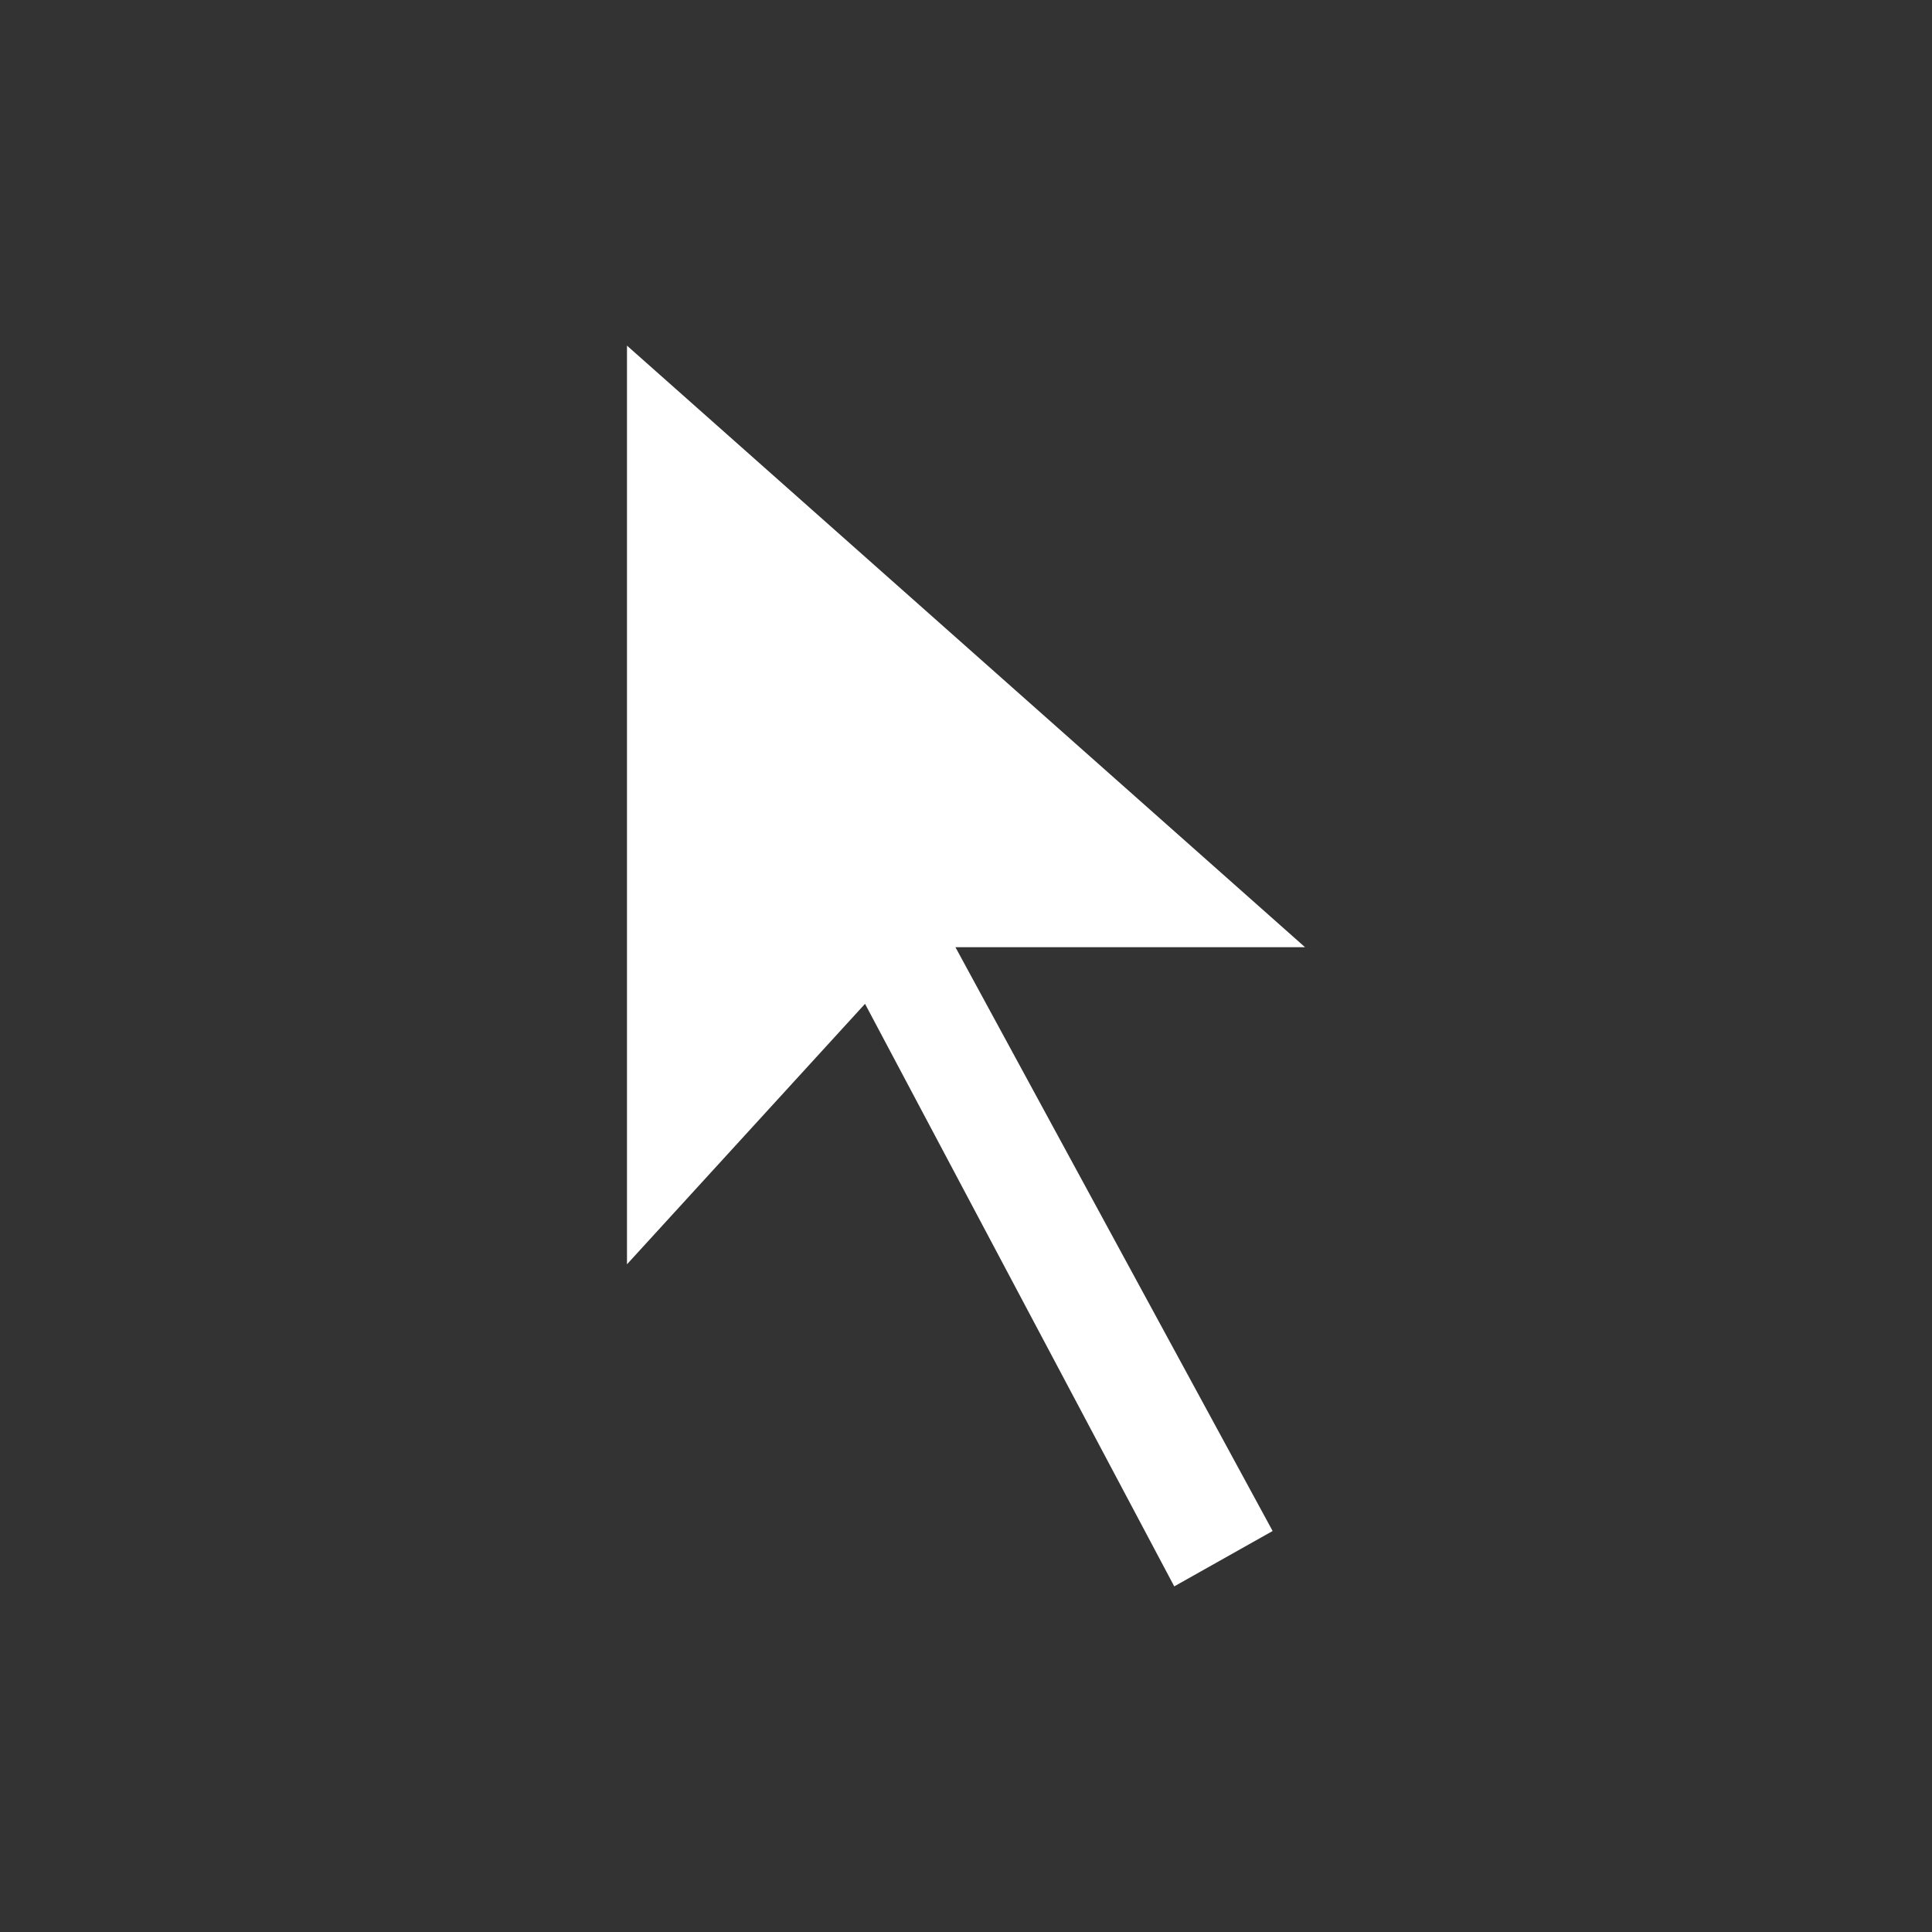<?xml version="1.0" encoding="UTF-8" standalone="no"?>
<svg width="38px" height="38px" viewBox="0 0 38 38" version="1.1" xmlns="http://www.w3.org/2000/svg" xmlns:xlink="http://www.w3.org/1999/xlink">
    <rect x="0" y="0" width="38" height="38" fill="#333333" stroke="none"/>
    <!-- Generator: Sketch 43.1 (39012) - http://www.bohemiancoding.com/sketch -->
    <title>icon ._tool ._select</title>
    <desc>Created with Sketch.</desc>
    <defs></defs>
    <g id="Symbols" stroke="none" stroke-width="1" fill="none" fill-rule="evenodd">
        <g id="icon-._tool-._select" fill="#FFFFFF">
            <g id="icon-._tool-._arrow">
                <rect id="bg" fill-opacity="0" x="0" y="0" width="38" height="38"></rect>
                <polygon id="Path-173" points="12.332 24.867 17.014 19.744 23.096 31.202 25.031 30.113 18.792 18.63 25.668 18.63 12.332 6.798"></polygon>
            </g>
        </g>
    </g>
</svg>